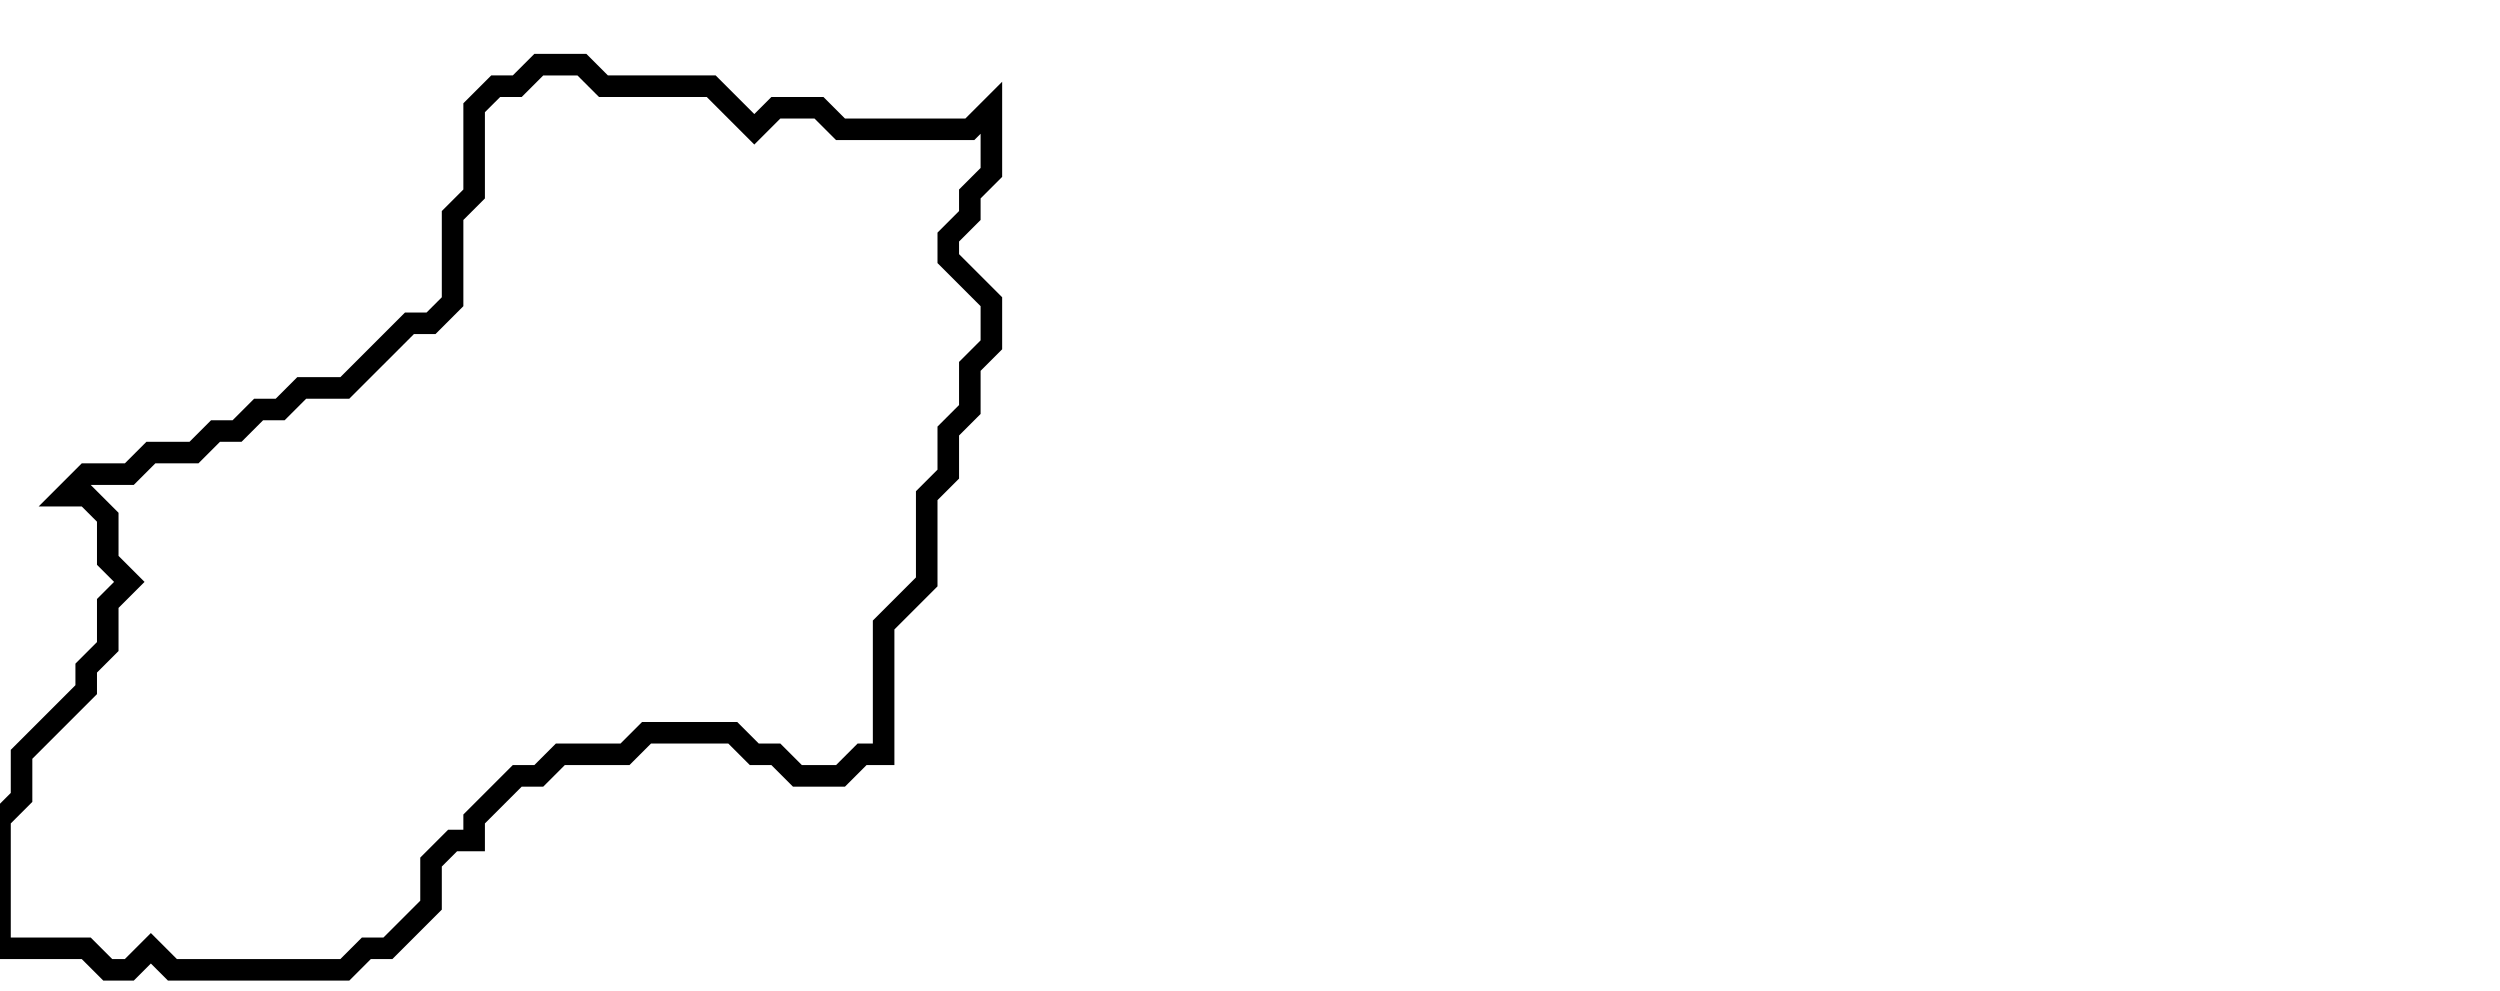 <svg xmlns="http://www.w3.org/2000/svg" width="116" height="46">
  <path d="M 25,3 L 24,4 L 23,4 L 22,5 L 22,9 L 21,10 L 21,14 L 20,15 L 19,15 L 16,18 L 14,18 L 13,19 L 12,19 L 11,20 L 10,20 L 9,21 L 7,21 L 6,22 L 4,22 L 3,23 L 4,23 L 5,24 L 5,26 L 6,27 L 5,28 L 5,30 L 4,31 L 4,32 L 1,35 L 1,37 L 0,38 L 0,44 L 4,44 L 5,45 L 6,45 L 7,44 L 8,45 L 16,45 L 17,44 L 18,44 L 20,42 L 20,40 L 21,39 L 22,39 L 22,38 L 24,36 L 25,36 L 26,35 L 29,35 L 30,34 L 34,34 L 35,35 L 36,35 L 37,36 L 39,36 L 40,35 L 41,35 L 41,29 L 43,27 L 43,23 L 44,22 L 44,20 L 45,19 L 45,17 L 46,16 L 46,14 L 44,12 L 44,11 L 45,10 L 45,9 L 46,8 L 46,5 L 45,6 L 39,6 L 38,5 L 36,5 L 35,6 L 33,4 L 28,4 L 27,3 Z" fill="none" stroke="black" stroke-width="1"/>
</svg>